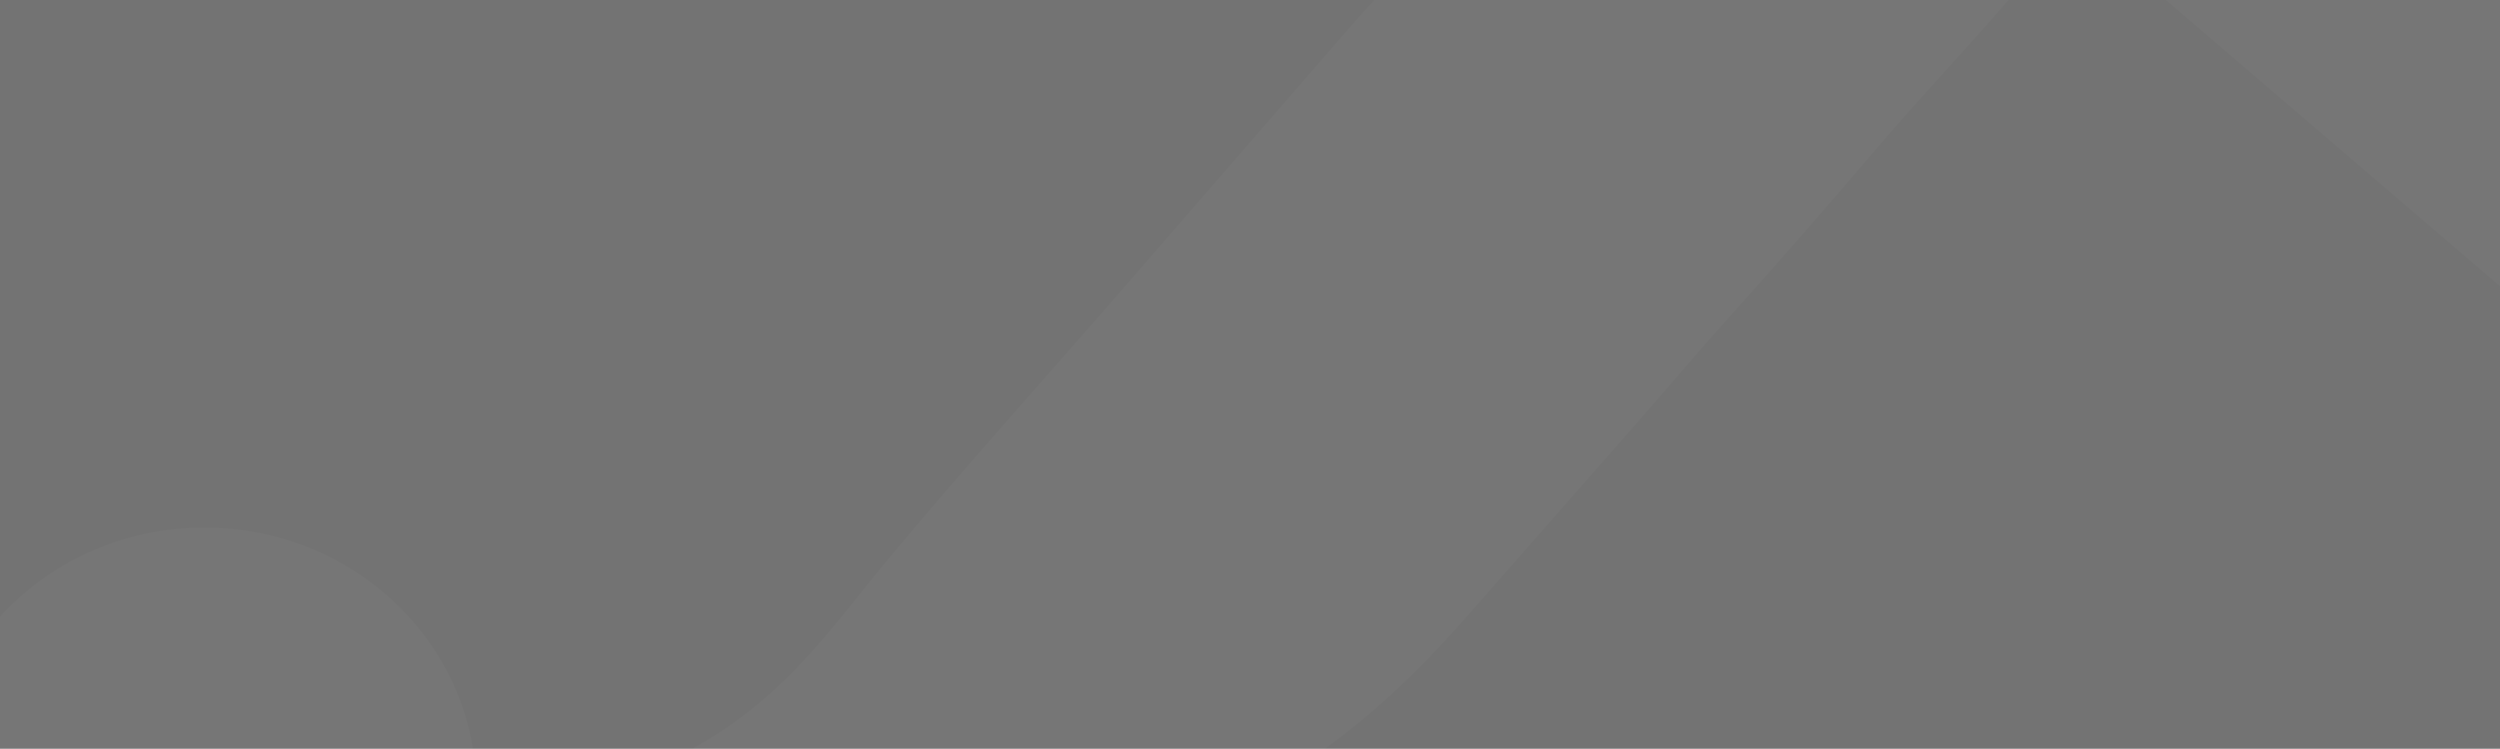 <svg width="2000" height="599" viewBox="0 0 2000 599" fill="none" xmlns="http://www.w3.org/2000/svg">
<rect x="0" y="0" width="2000" height="599" fill="#808080" stroke="none"/>
<g clip-path="url(#clip0_231_5)">
<rect width="2000" height="599" fill="black" fill-opacity="0.1"/>
<path d="M836.506 706.664C772.608 726.093 706.197 738.619 645.007 741.625C585.566 744.587 521.831 738.09 475.599 723.53C398.929 699.406 337.208 660.546 314.436 606.362L320.045 604.726C340.443 620.201 383.375 632.503 410.666 634.53C451.407 637.534 497.372 626.425 537.576 607.269C622.466 566.771 663.61 503.771 708.384 449.915C769.553 376.236 835.495 303.248 899.194 229.982C959.216 160.863 1019.24 91.744 1079.19 22.582C1160.37 -71.083 1264.29 -150.95 1423.6 -198.292C1604.24 -251.97 1808.05 -241.67 1895.57 -163.003C1917.42 -143.368 1941.13 -120.569 1947.64 -94.453C1947.71 -94.192 1947.74 -93.916 1947.82 -93.627L1947.9 -93.367C1947.94 -93.062 1948.02 -92.772 1948.11 -92.483C1948.24 -91.831 1948.34 -91.135 1948.47 -90.483C1948.63 -89.773 1948.73 -89.048 1948.84 -88.293C1948.63 -89.553 1948.14 -90.826 1947.37 -92.075C1947.28 -92.175 1947.26 -92.262 1947.17 -92.362C1947.08 -92.46 1947.04 -92.576 1946.96 -92.676C1946.87 -92.776 1946.77 -92.905 1946.74 -93.021C1937.78 -105.124 1903.69 -116.243 1887.38 -119.706C1859.33 -125.664 1824.54 -124.36 1790.31 -117.495C1712.79 -101.888 1655.15 -57.151 1617.59 -12.62C1580.32 31.575 1538.73 74.849 1501.19 118.902C1462.35 164.506 1422.89 209.788 1382.14 255.086C1358.3 281.559 1335.81 308.326 1312.52 334.892L1311.2 336.415L1184.84 480.249L1173.85 492.74C1120.88 552.995 1063.67 605.883 972.913 652.154C931.05 673.535 884.496 692.025 836.506 706.664Z" fill="white" fill-opacity="0.02"/>
<ellipse cx="163.5" cy="631.5" rx="217.5" ry="209.5" fill="white" fill-opacity="0.02"/>
<path d="M1728 -4L2000 229V-4H1728Z" fill="white" fill-opacity="0.02"/>
</g>
<defs>
<clipPath id="clip0_231_5">
<rect width="2000" height="599" fill="white"/>
</clipPath>
</defs>
</svg>

